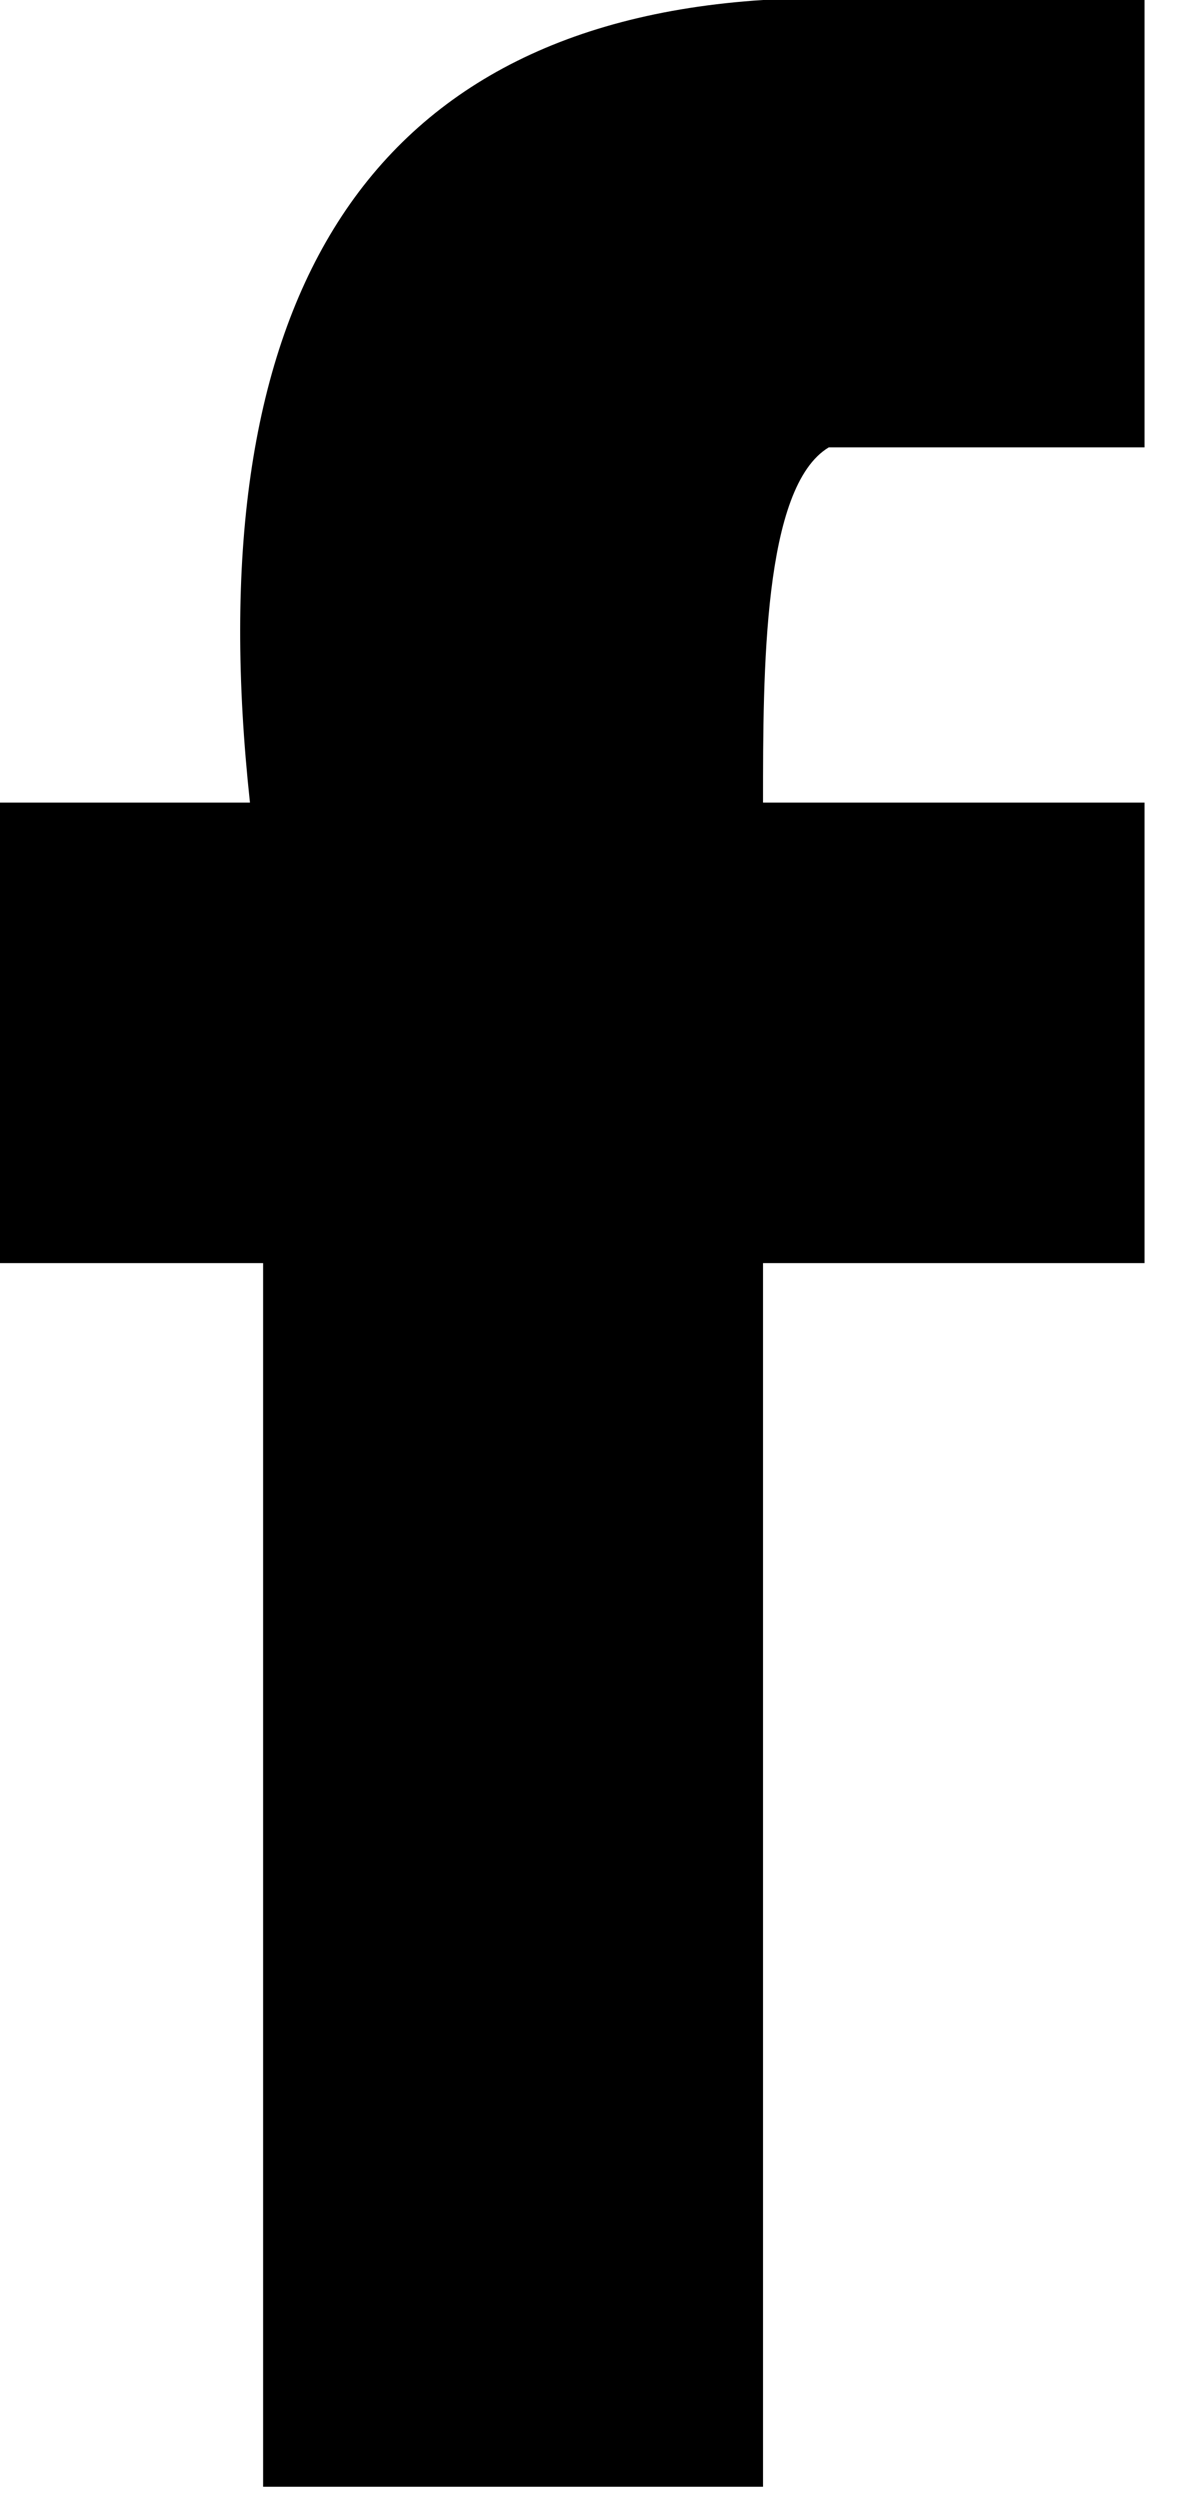 <svg width="9" height="19" viewBox="0 0 9 19">
<path d="M6.3 3.4C7.1 3.4 7.9 3.4 8.7 3.4C8.7 2.3 8.7 1.2 8.7 0C7.7 0 6.8 0 5.8 0C2.7 0.2 1.5 2.4 1.9 6.1H0V9.6H2C2 12.7 2 15.8 2 18.9C3.3 18.9 4.6 18.9 5.8 18.9C5.8 15.8 5.8 12.7 5.8 9.6H8.7V6.1H5.8C5.8 5.1 5.8 3.7 6.3 3.4Z" fill="currentColor"></path>
</svg>
